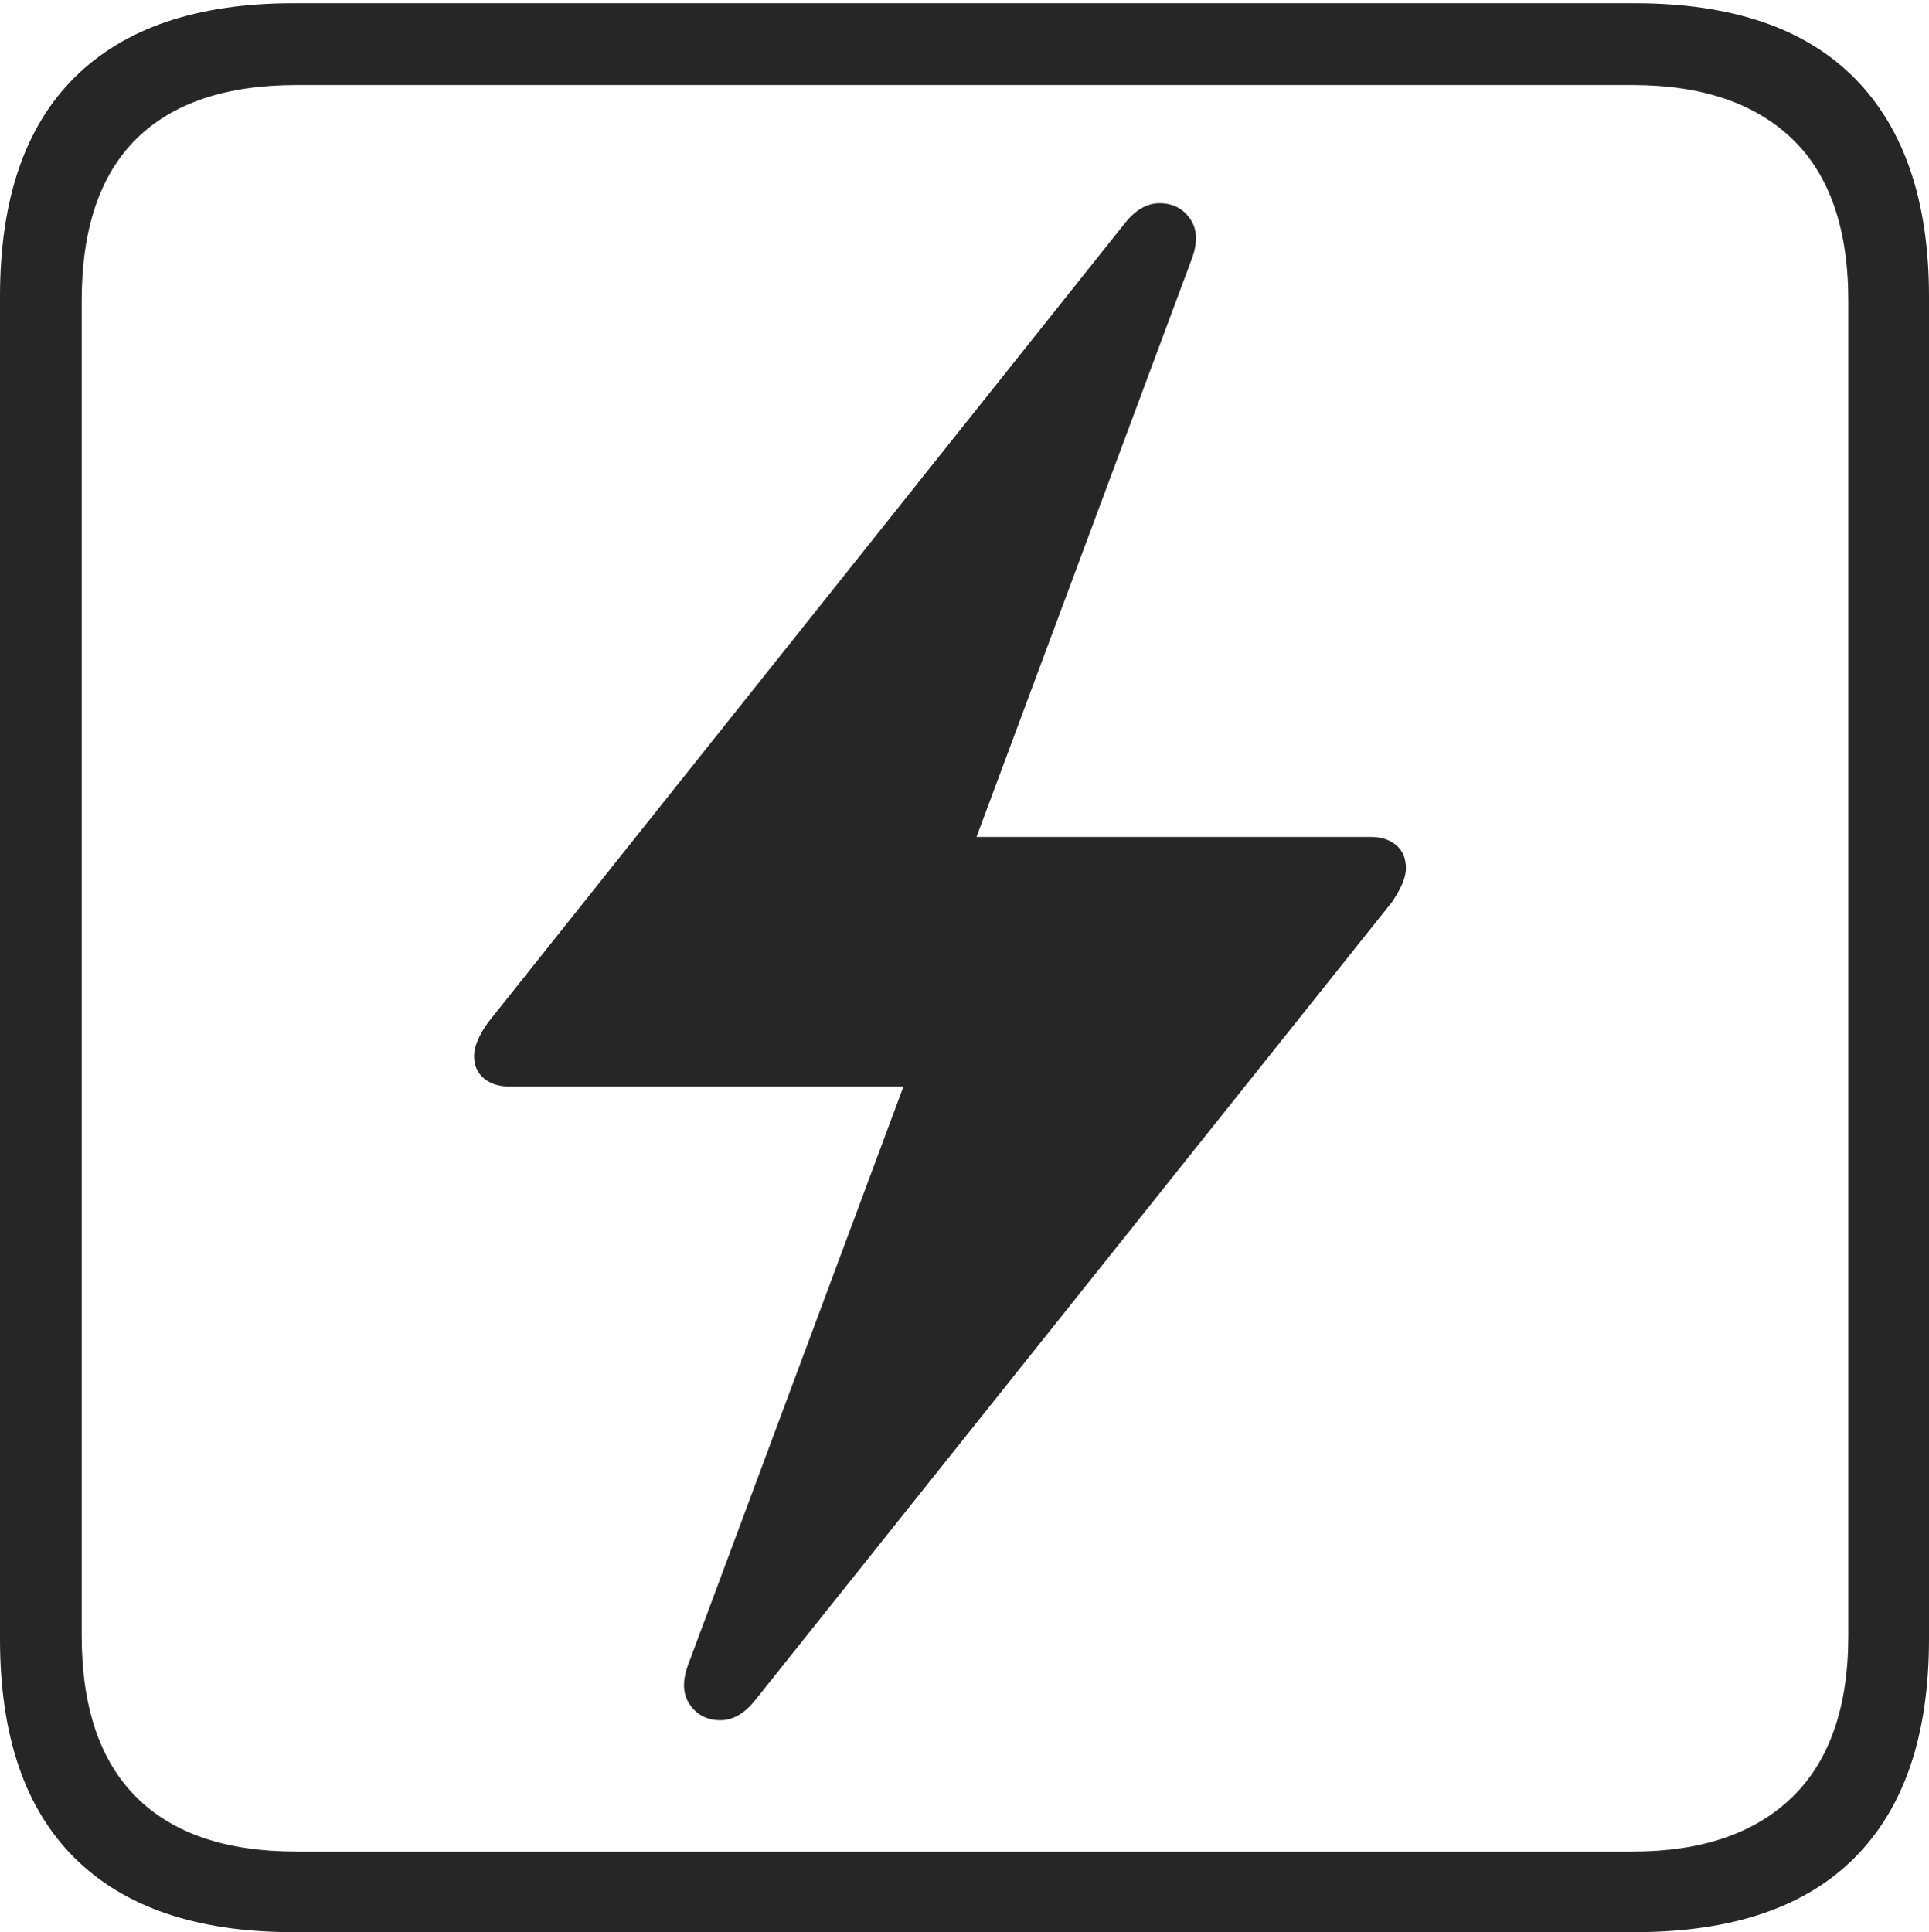 <?xml version="1.0" encoding="UTF-8"?>
<!--Generator: Apple Native CoreSVG 175-->
<!DOCTYPE svg
PUBLIC "-//W3C//DTD SVG 1.1//EN"
       "http://www.w3.org/Graphics/SVG/1.1/DTD/svg11.dtd">
<svg version="1.1" xmlns="http://www.w3.org/2000/svg" xmlns:xlink="http://www.w3.org/1999/xlink" width="17.285" height="17.314">
 <g>
  <rect height="17.314" opacity="0" width="17.285" x="0" y="0"/>
  <path d="M2.627 17.314L14.648 17.314Q15.957 17.314 16.621 16.645Q17.285 15.977 17.285 14.688L17.285 2.656Q17.285 1.377 16.621 0.703Q15.957 0.029 14.648 0.029L2.627 0.029Q1.338 0.029 0.669 0.693Q0 1.357 0 2.656L0 14.688Q0 15.986 0.669 16.65Q1.338 17.314 2.627 17.314ZM2.656 16.592Q1.709 16.592 1.221 16.104Q0.732 15.615 0.732 14.658L0.732 2.695Q0.732 1.729 1.221 1.245Q1.709 0.762 2.656 0.762L14.629 0.762Q15.557 0.762 16.06 1.245Q16.562 1.729 16.562 2.695L16.562 14.658Q16.562 15.615 16.06 16.104Q15.557 16.592 14.629 16.592ZM4.248 9.463Q4.248 9.59 4.336 9.663Q4.424 9.736 4.561 9.736L8.096 9.736L6.172 14.902Q6.084 15.127 6.177 15.269Q6.27 15.41 6.445 15.415Q6.621 15.42 6.768 15.234L12.471 8.086Q12.598 7.9 12.598 7.783Q12.598 7.646 12.51 7.573Q12.422 7.5 12.285 7.5L8.75 7.5L10.674 2.334Q10.762 2.109 10.669 1.968Q10.576 1.826 10.4 1.821Q10.225 1.816 10.078 2.002L4.375 9.16Q4.248 9.336 4.248 9.463Z" fill="rgba(0,0,0,0.85)"/>
 </g>
</svg>
